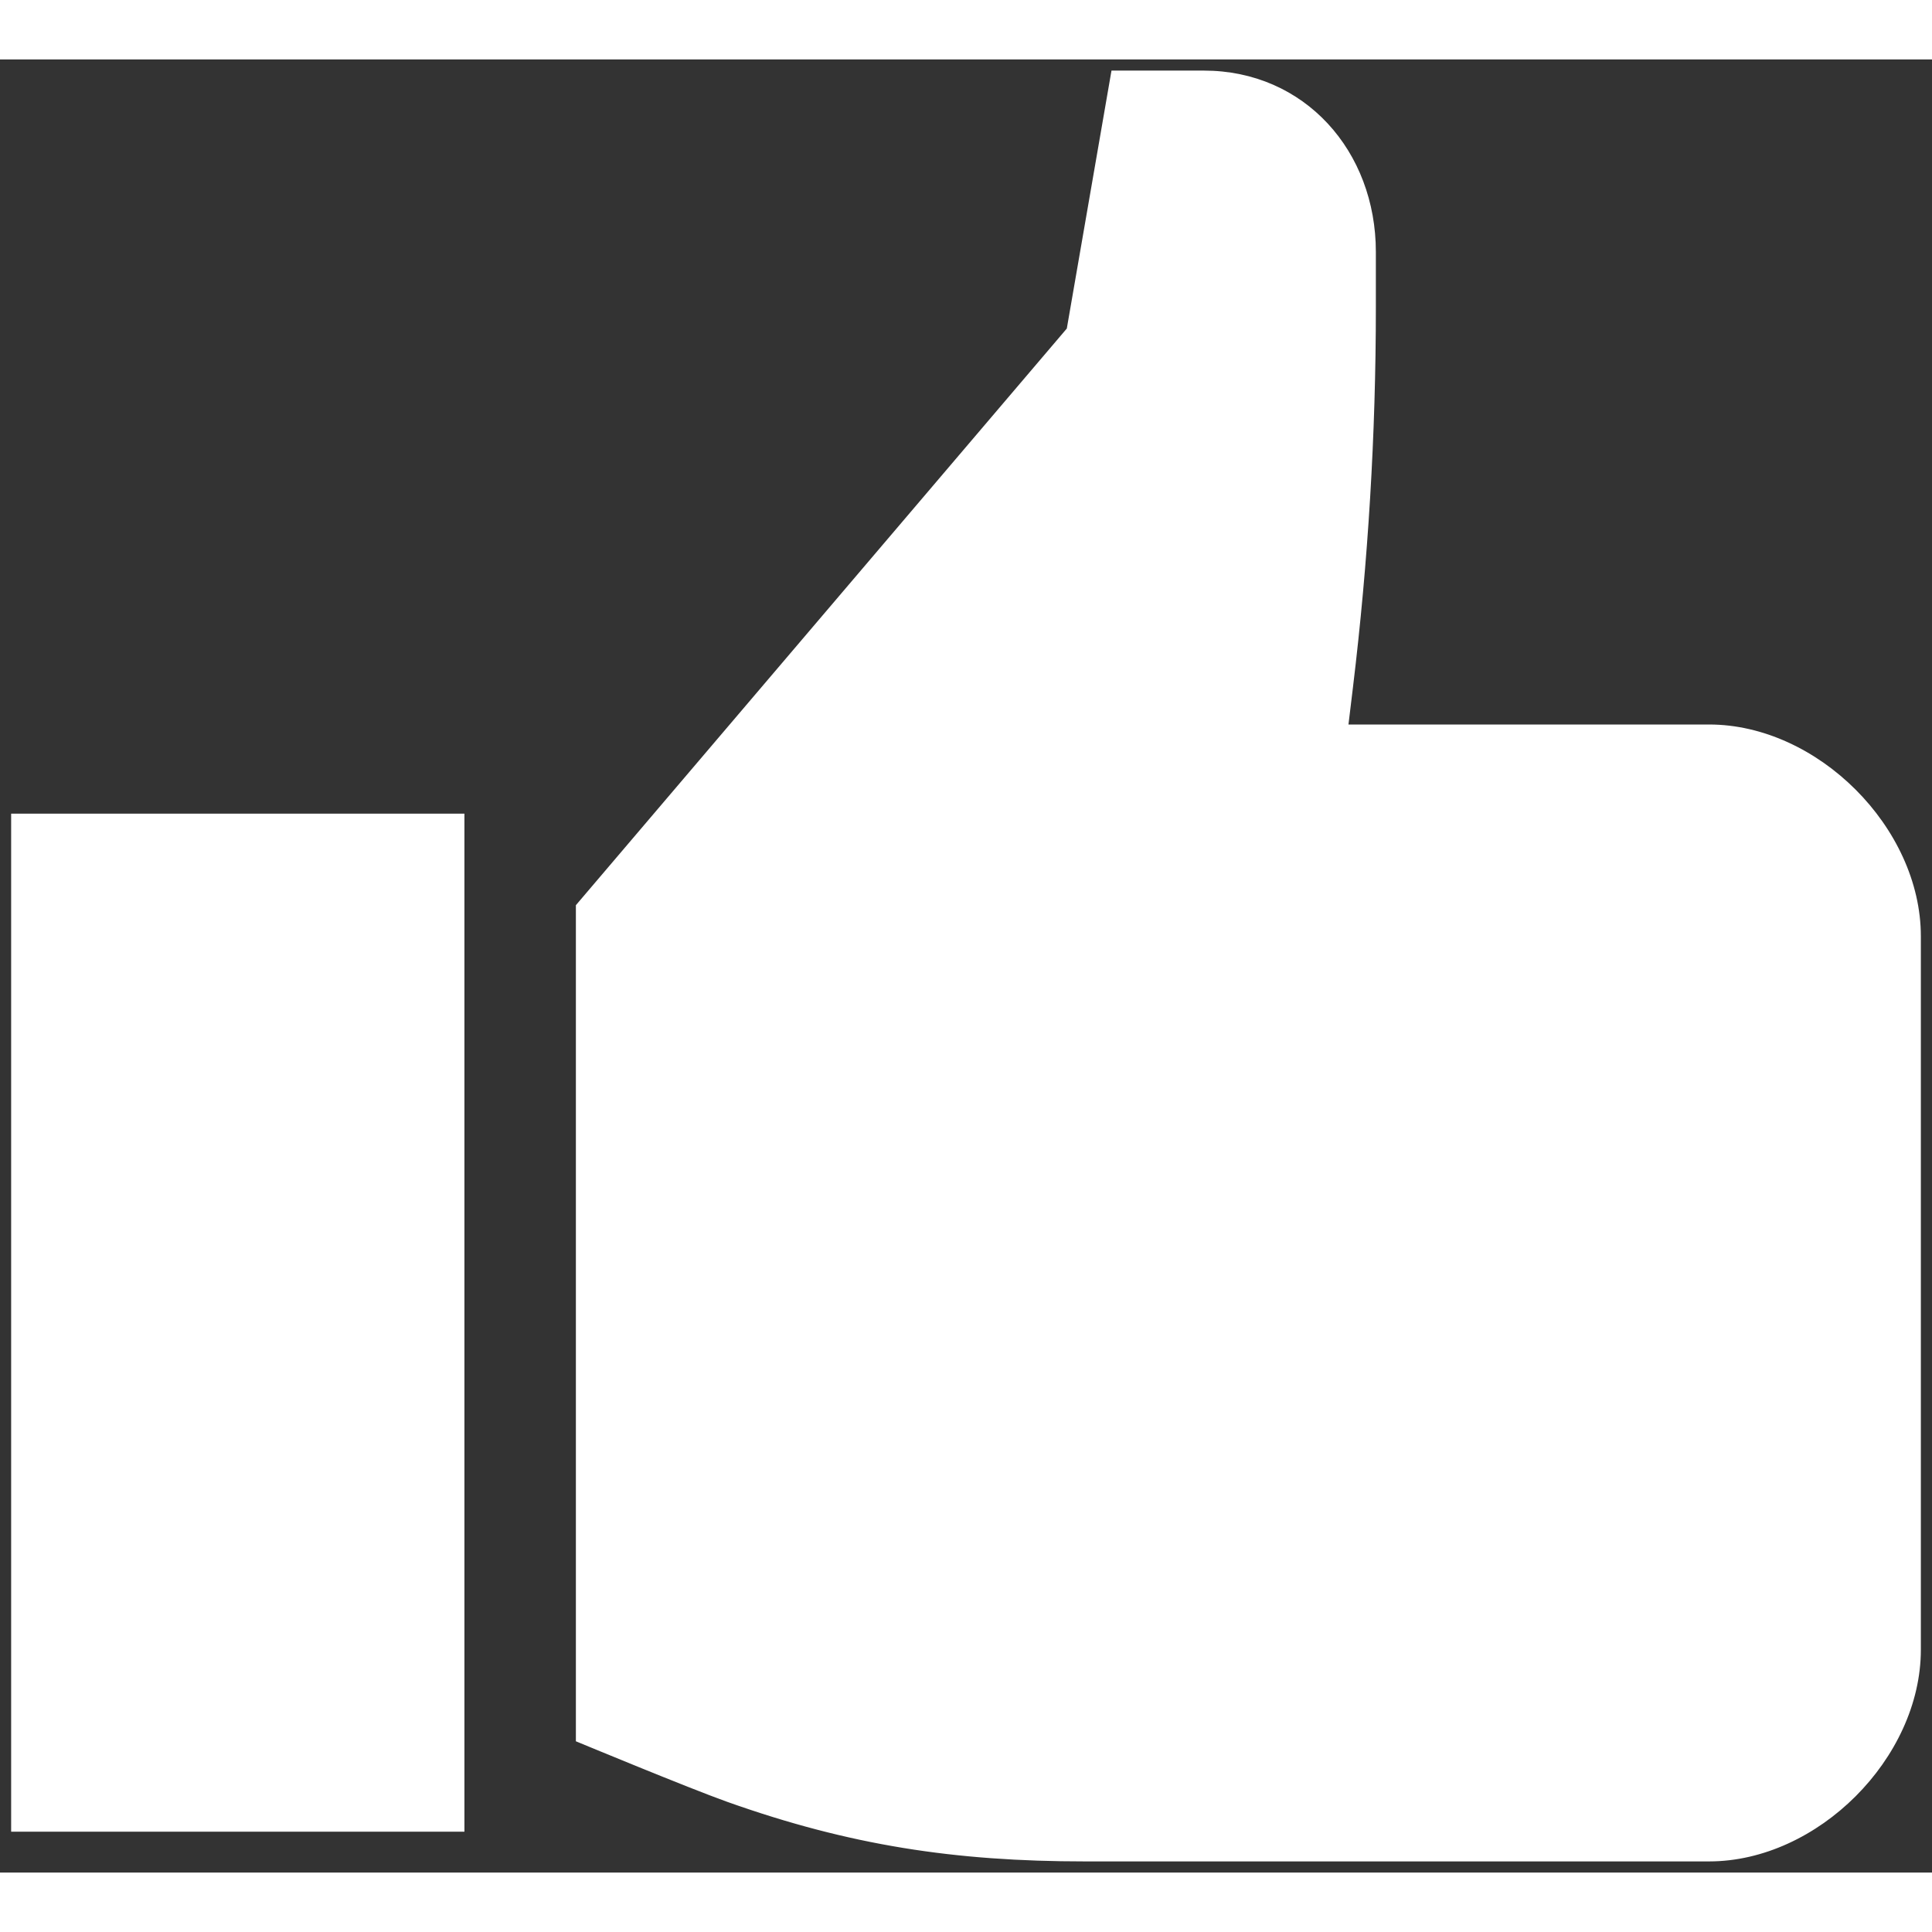 <!DOCTYPE svg PUBLIC "-//W3C//DTD SVG 1.1//EN" "http://www.w3.org/Graphics/SVG/1.1/DTD/svg11.dtd">
<!-- Uploaded to: SVG Repo, www.svgrepo.com, Transformed by: SVG Repo Mixer Tools -->
<svg fill="#fff" version="1.1" id="Layer_1" xmlns="http://www.w3.org/2000/svg" xmlns:xlink="http://www.w3.org/1999/xlink" width="800px" height="800px" viewBox="0 0 260 244" enable-background="new 0 0 260 244" xml:space="preserve" stroke="#fff">
<rect x="0" y="0" width="260" height="244" fill="#333333" stroke="none"/>
<g id="SVGRepo_bgCarrier" stroke-width="0"/>
<g id="SVGRepo_tracerCarrier" stroke-linecap="round" stroke-linejoin="round"/>
<g id="SVGRepo_iconCarrier"> <path d="M258,118v96c0,14.333-13.667,28-28,28h-84c-17.439,0-31.571-2.152-48-8c-5.073-1.806-20-8-20-8V114l66.036-77.567L150,2h12 c13.294,0,22.657,10.607,22.657,23.902v7.477c0,17.065-1.028,34.115-3.078,51.057L180.906,90H230C244.333,90,258,103.667,258,118z M2,238h60V102H2V238z"/> </g>
</svg>